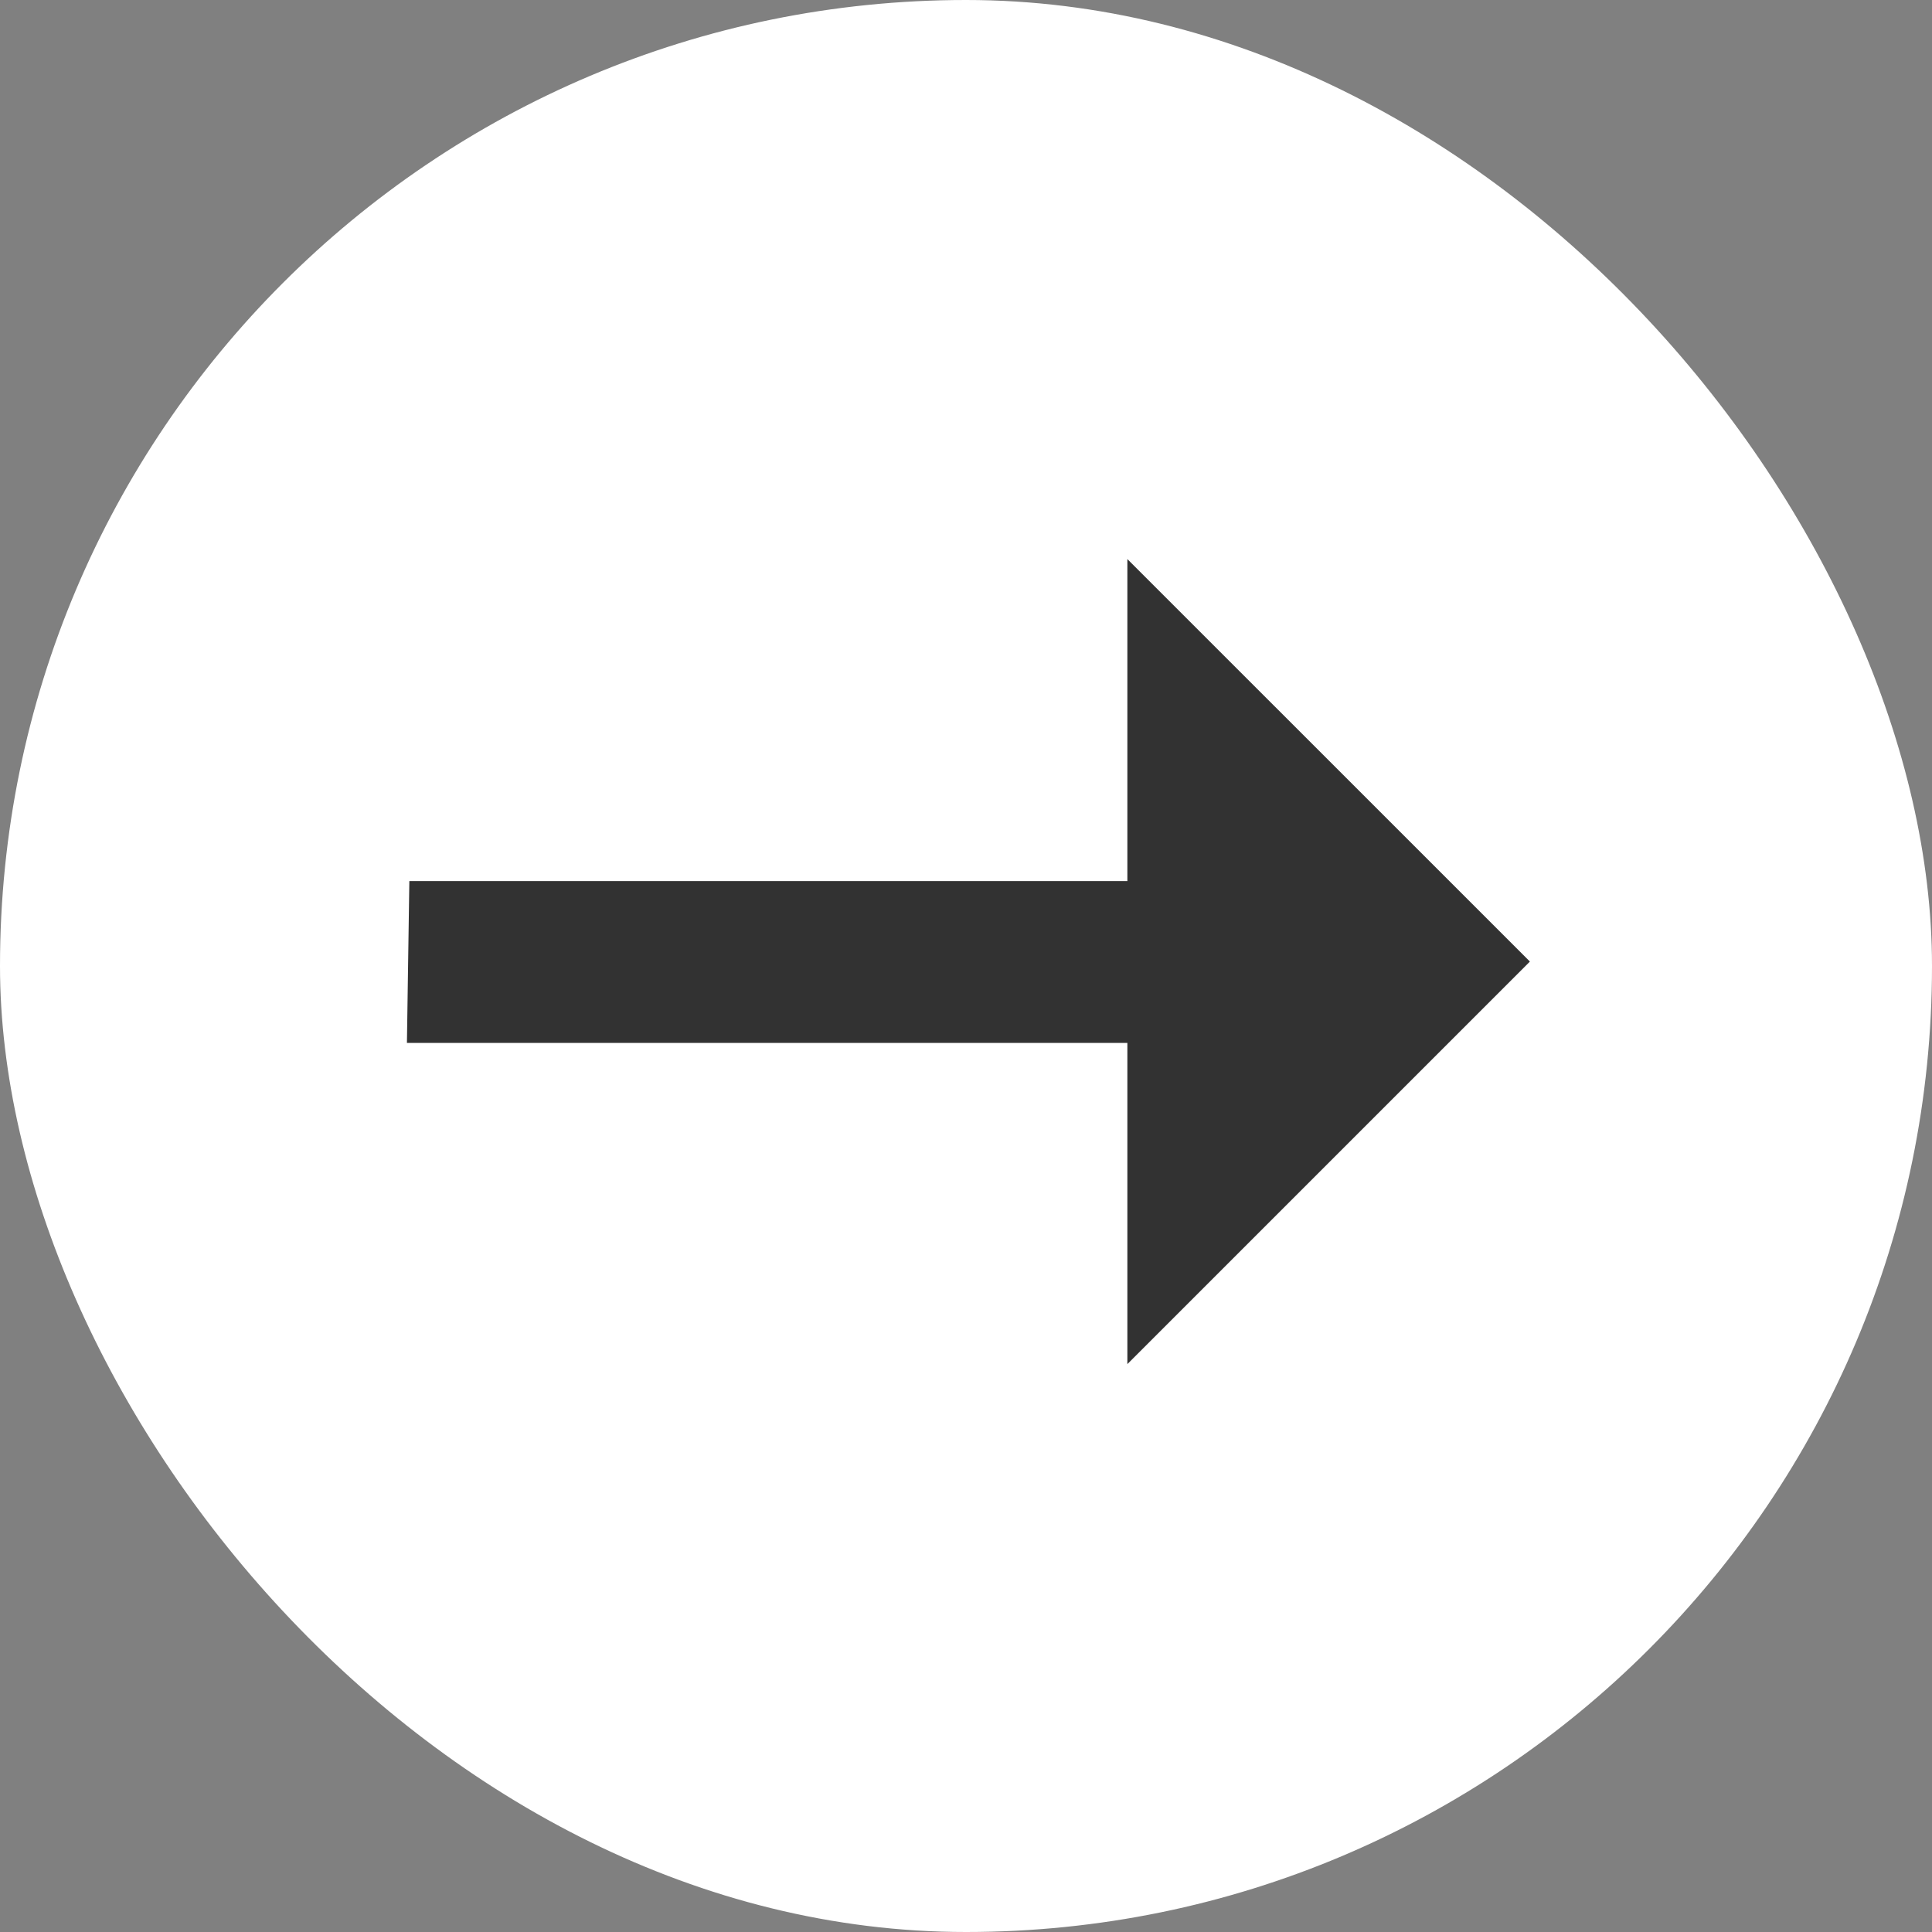 <svg width="40" height="40" viewBox="0 0 40 40" fill="none" xmlns="http://www.w3.org/2000/svg">
<rect x="0" y="0" width="40" height="40" fill="#808080" stroke="none"/>
<rect width="40" height="40" rx="20" fill="white"/>
<path d="M23.341 11.575V18.242H8.475L8.425 21.592H23.341V28.242L31.675 19.908L23.341 11.575Z" fill="#323232"/>
</svg>

